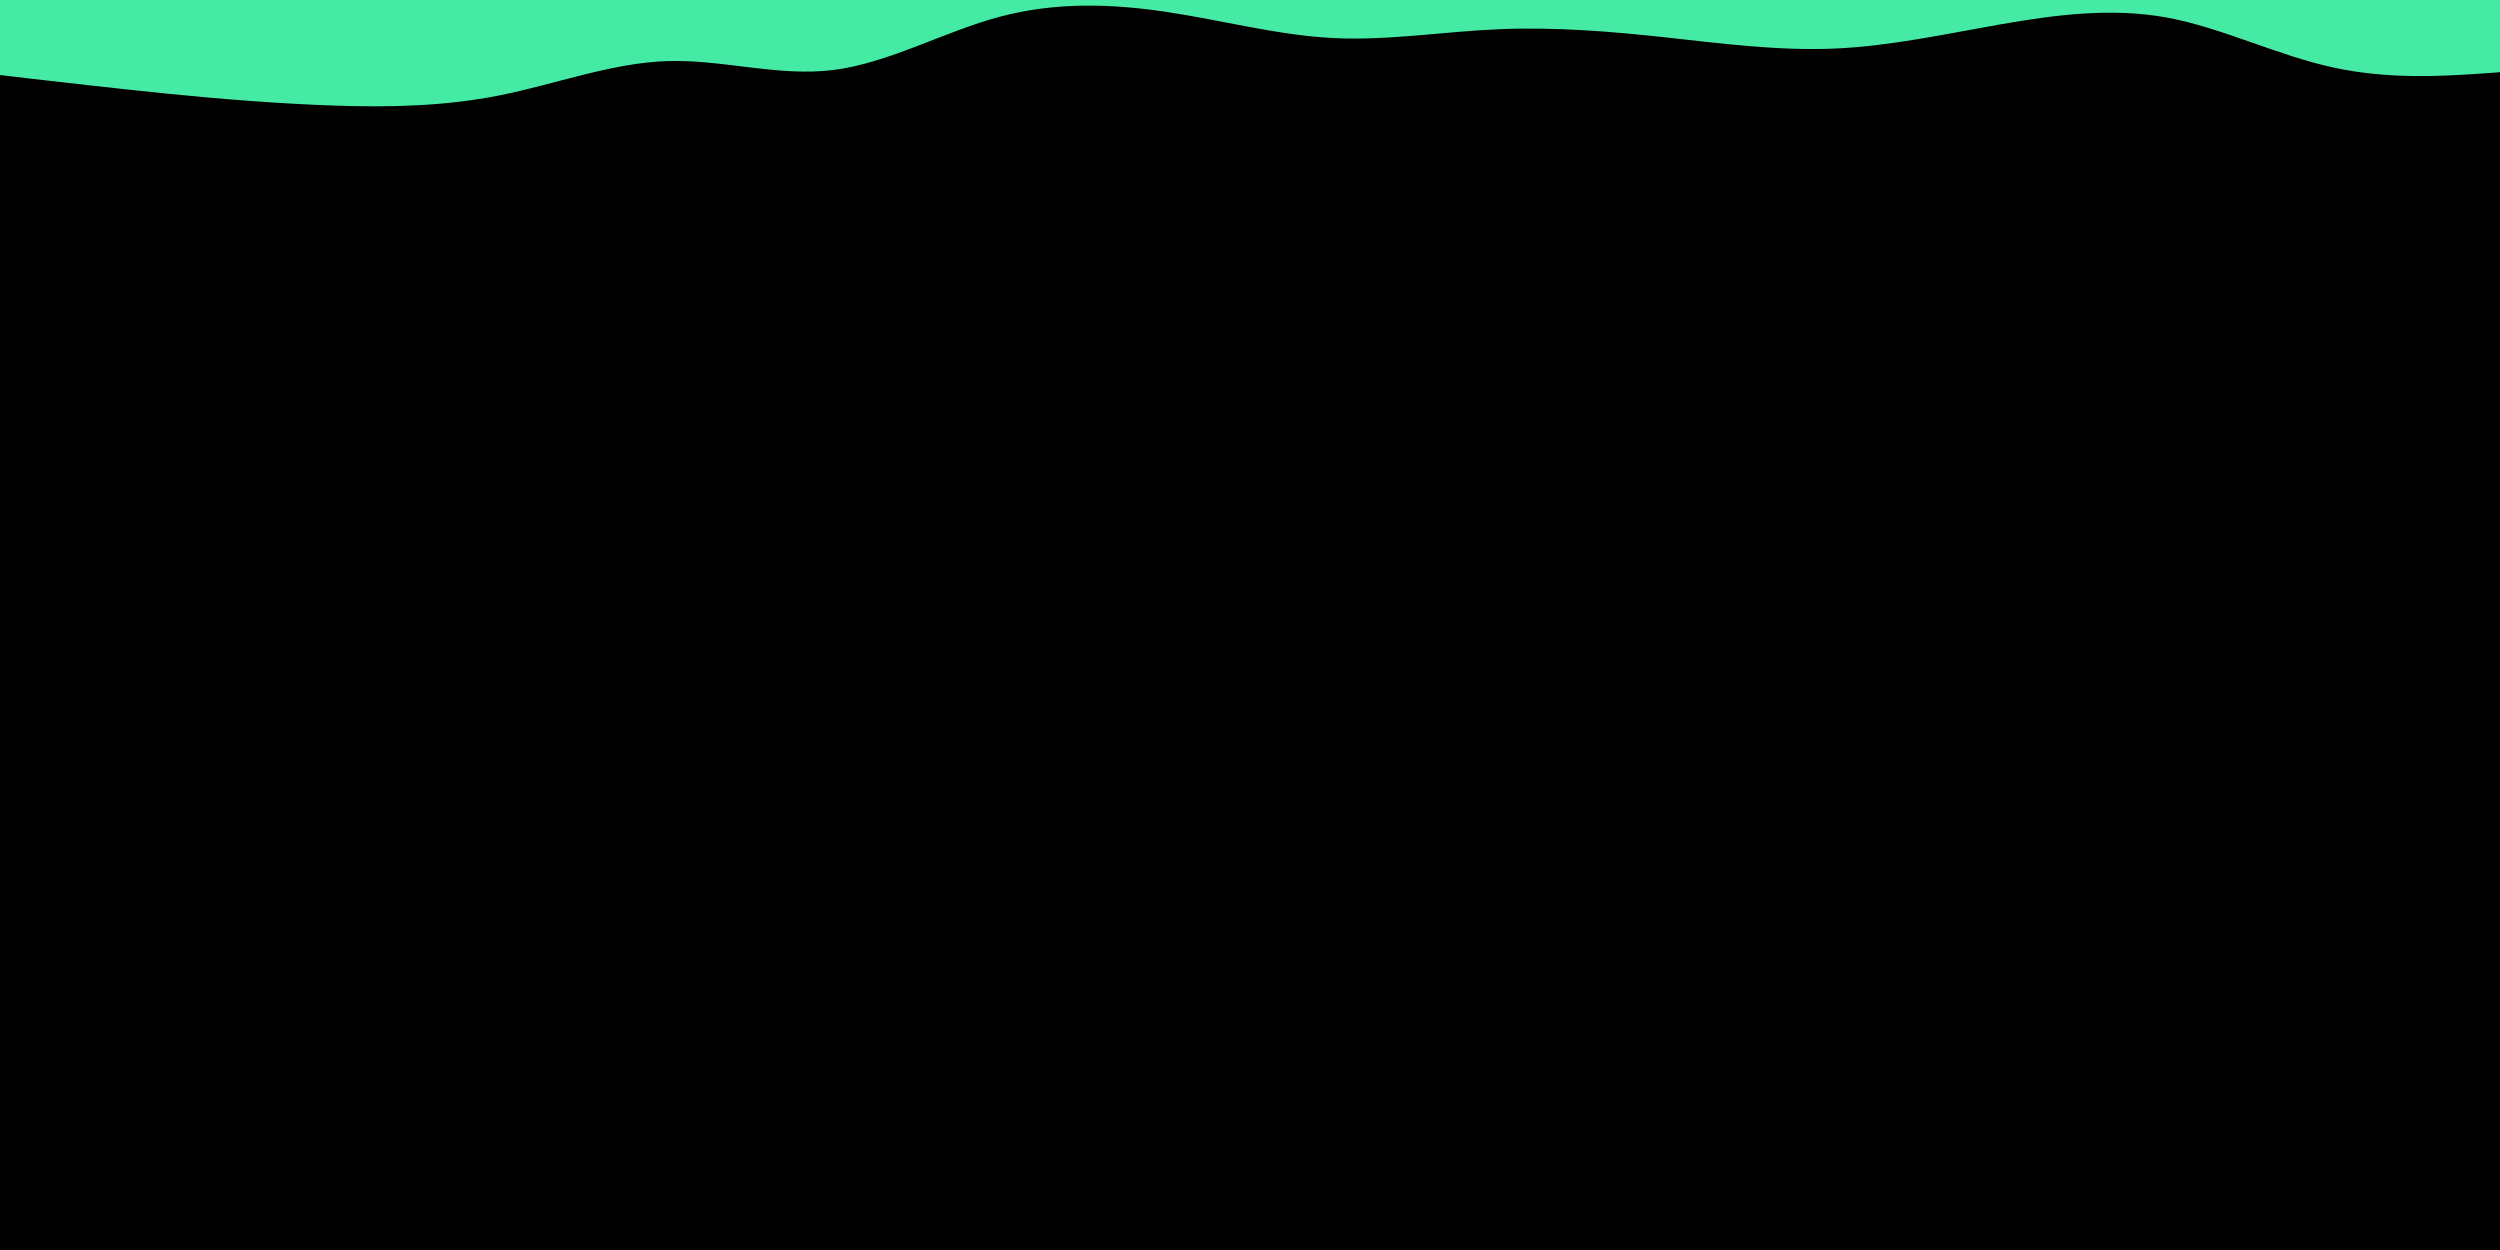 <svg id="visual" viewBox="0 0 900 450" width="900" height="450" xmlns="http://www.w3.org/2000/svg" xmlns:xlink="http://www.w3.org/1999/xlink" version="1.1"><rect x="0" y="0" width="900" height="450" fill="#000"></rect><path d="M0 27L10 28.2C20 29.3 40 31.7 60 33.7C80 35.7 100 37.3 120 38C140 38.7 160 38.3 180 34.3C200 30.3 220 22.7 240 22C260 21.3 280 27.7 300 25.2C320 22.7 340 11.3 360 6C380 0.7 400 1.3 420 4.3C440 7.3 460 12.7 480 13.7C500 14.7 520 11.3 540 10.5C560 9.7 580 11.3 600 13.5C620 15.7 640 18.3 660 17.5C680 16.7 700 12.3 720 8.8C740 5.3 760 2.7 780 6.3C800 10 820 20 840 24.3C860 28.7 880 27.3 890 26.7L900 26L900 0L890 0C880 0 860 0 840 0C820 0 800 0 780 0C760 0 740 0 720 0C700 0 680 0 660 0C640 0 620 0 600 0C580 0 560 0 540 0C520 0 500 0 480 0C460 0 440 0 420 0C400 0 380 0 360 0C340 0 320 0 300 0C280 0 260 0 240 0C220 0 200 0 180 0C160 0 140 0 120 0C100 0 80 0 60 0C40 0 20 0 10 0L0 0Z" fill="#45EBA5" stroke-linecap="round" stroke-linejoin="miter"></path></svg>